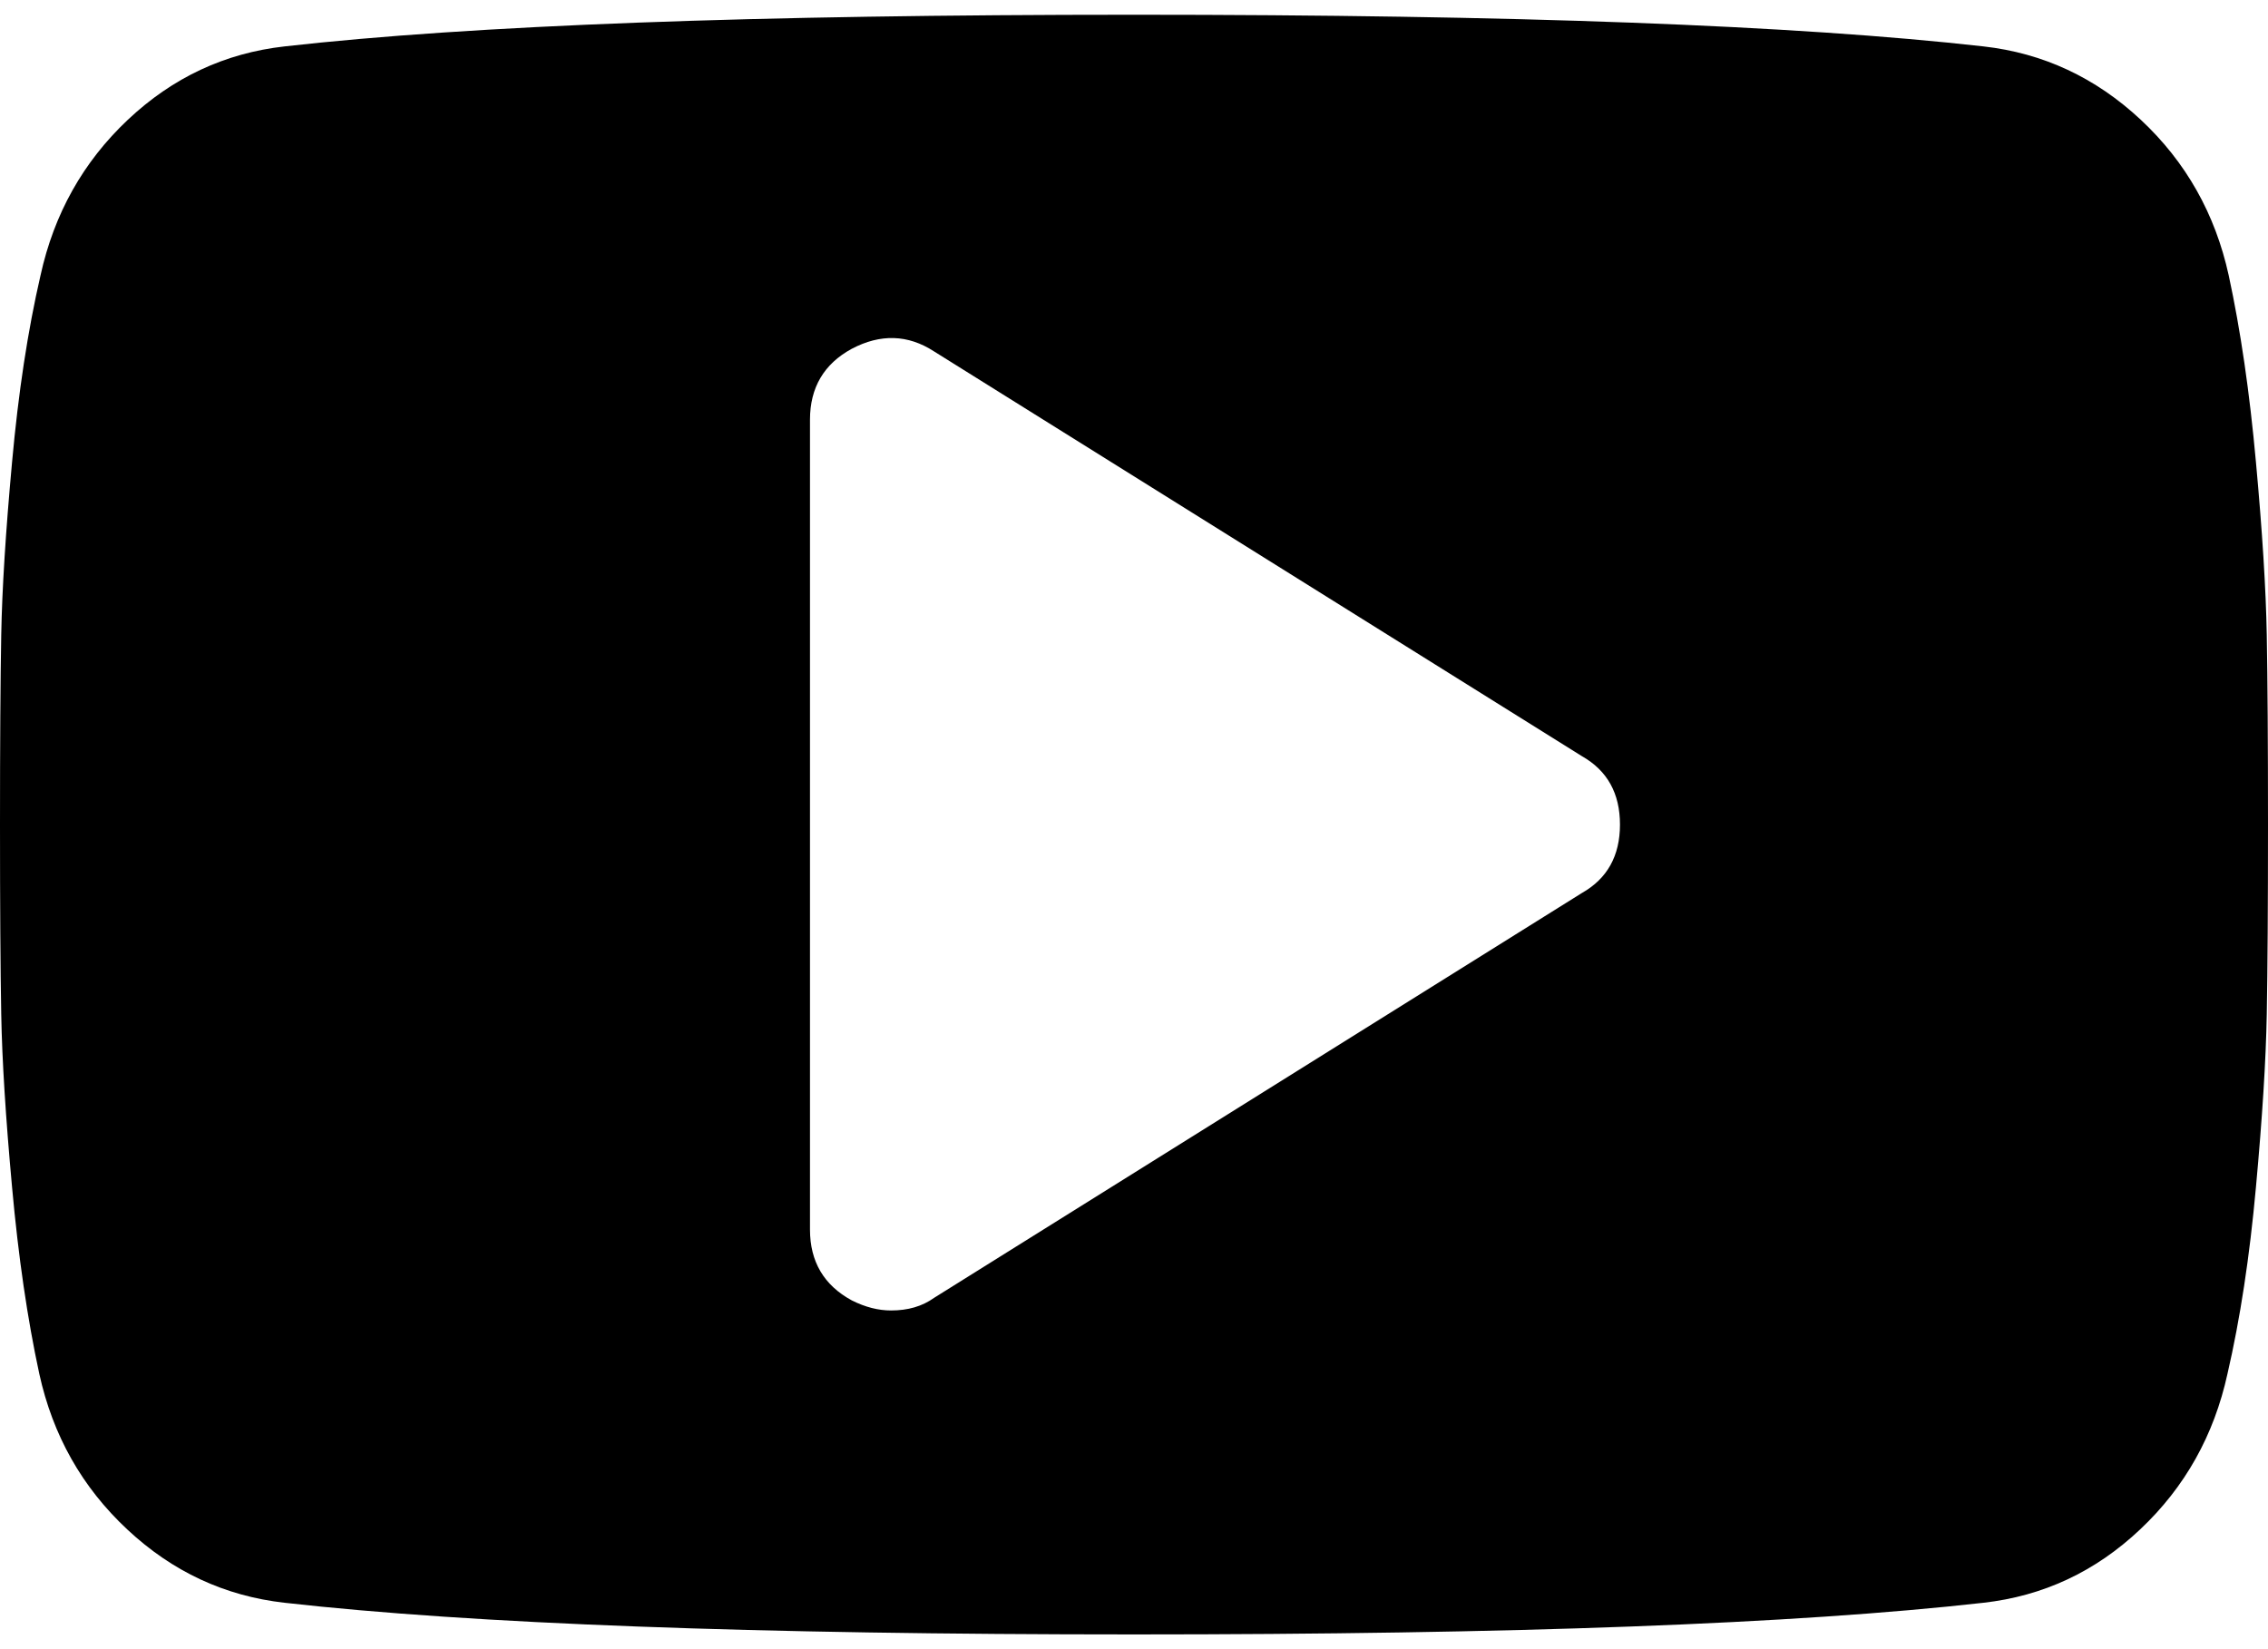 <svg width="22" height="16" viewBox="0 0 22 16" fill="none" xmlns="http://www.w3.org/2000/svg">
<path d="M15.714 8C15.714 7.697 15.591 7.476 15.346 7.337L9.06 3.409C8.807 3.245 8.541 3.237 8.262 3.384C7.992 3.531 7.857 3.761 7.857 4.072V11.929C7.857 12.24 7.992 12.469 8.262 12.616C8.393 12.682 8.52 12.714 8.643 12.714C8.807 12.714 8.946 12.674 9.06 12.592L15.346 8.663C15.591 8.524 15.714 8.303 15.714 8ZM22 8C22 8.786 21.996 9.4 21.988 9.842C21.98 10.284 21.945 10.842 21.883 11.518C21.822 12.193 21.73 12.796 21.607 13.328C21.476 13.926 21.194 14.429 20.76 14.838C20.326 15.248 19.819 15.485 19.238 15.55C17.421 15.755 14.675 15.857 11 15.857C7.325 15.857 4.579 15.755 2.762 15.55C2.181 15.485 1.672 15.248 1.234 14.838C0.796 14.429 0.512 13.926 0.381 13.328C0.266 12.796 0.178 12.193 0.117 11.518C0.055 10.842 0.02 10.284 0.012 9.842C0.004 9.4 0 8.786 0 8C0 7.214 0.004 6.601 0.012 6.159C0.02 5.717 0.055 5.158 0.117 4.483C0.178 3.808 0.27 3.204 0.393 2.672C0.524 2.075 0.806 1.571 1.24 1.162C1.674 0.753 2.181 0.515 2.762 0.45C4.579 0.245 7.325 0.143 11 0.143C14.675 0.143 17.421 0.245 19.238 0.45C19.819 0.515 20.328 0.753 20.766 1.162C21.204 1.571 21.488 2.075 21.619 2.672C21.734 3.204 21.822 3.808 21.883 4.483C21.945 5.158 21.98 5.717 21.988 6.159C21.996 6.601 22 7.214 22 8Z" fill="black"/>
</svg>
